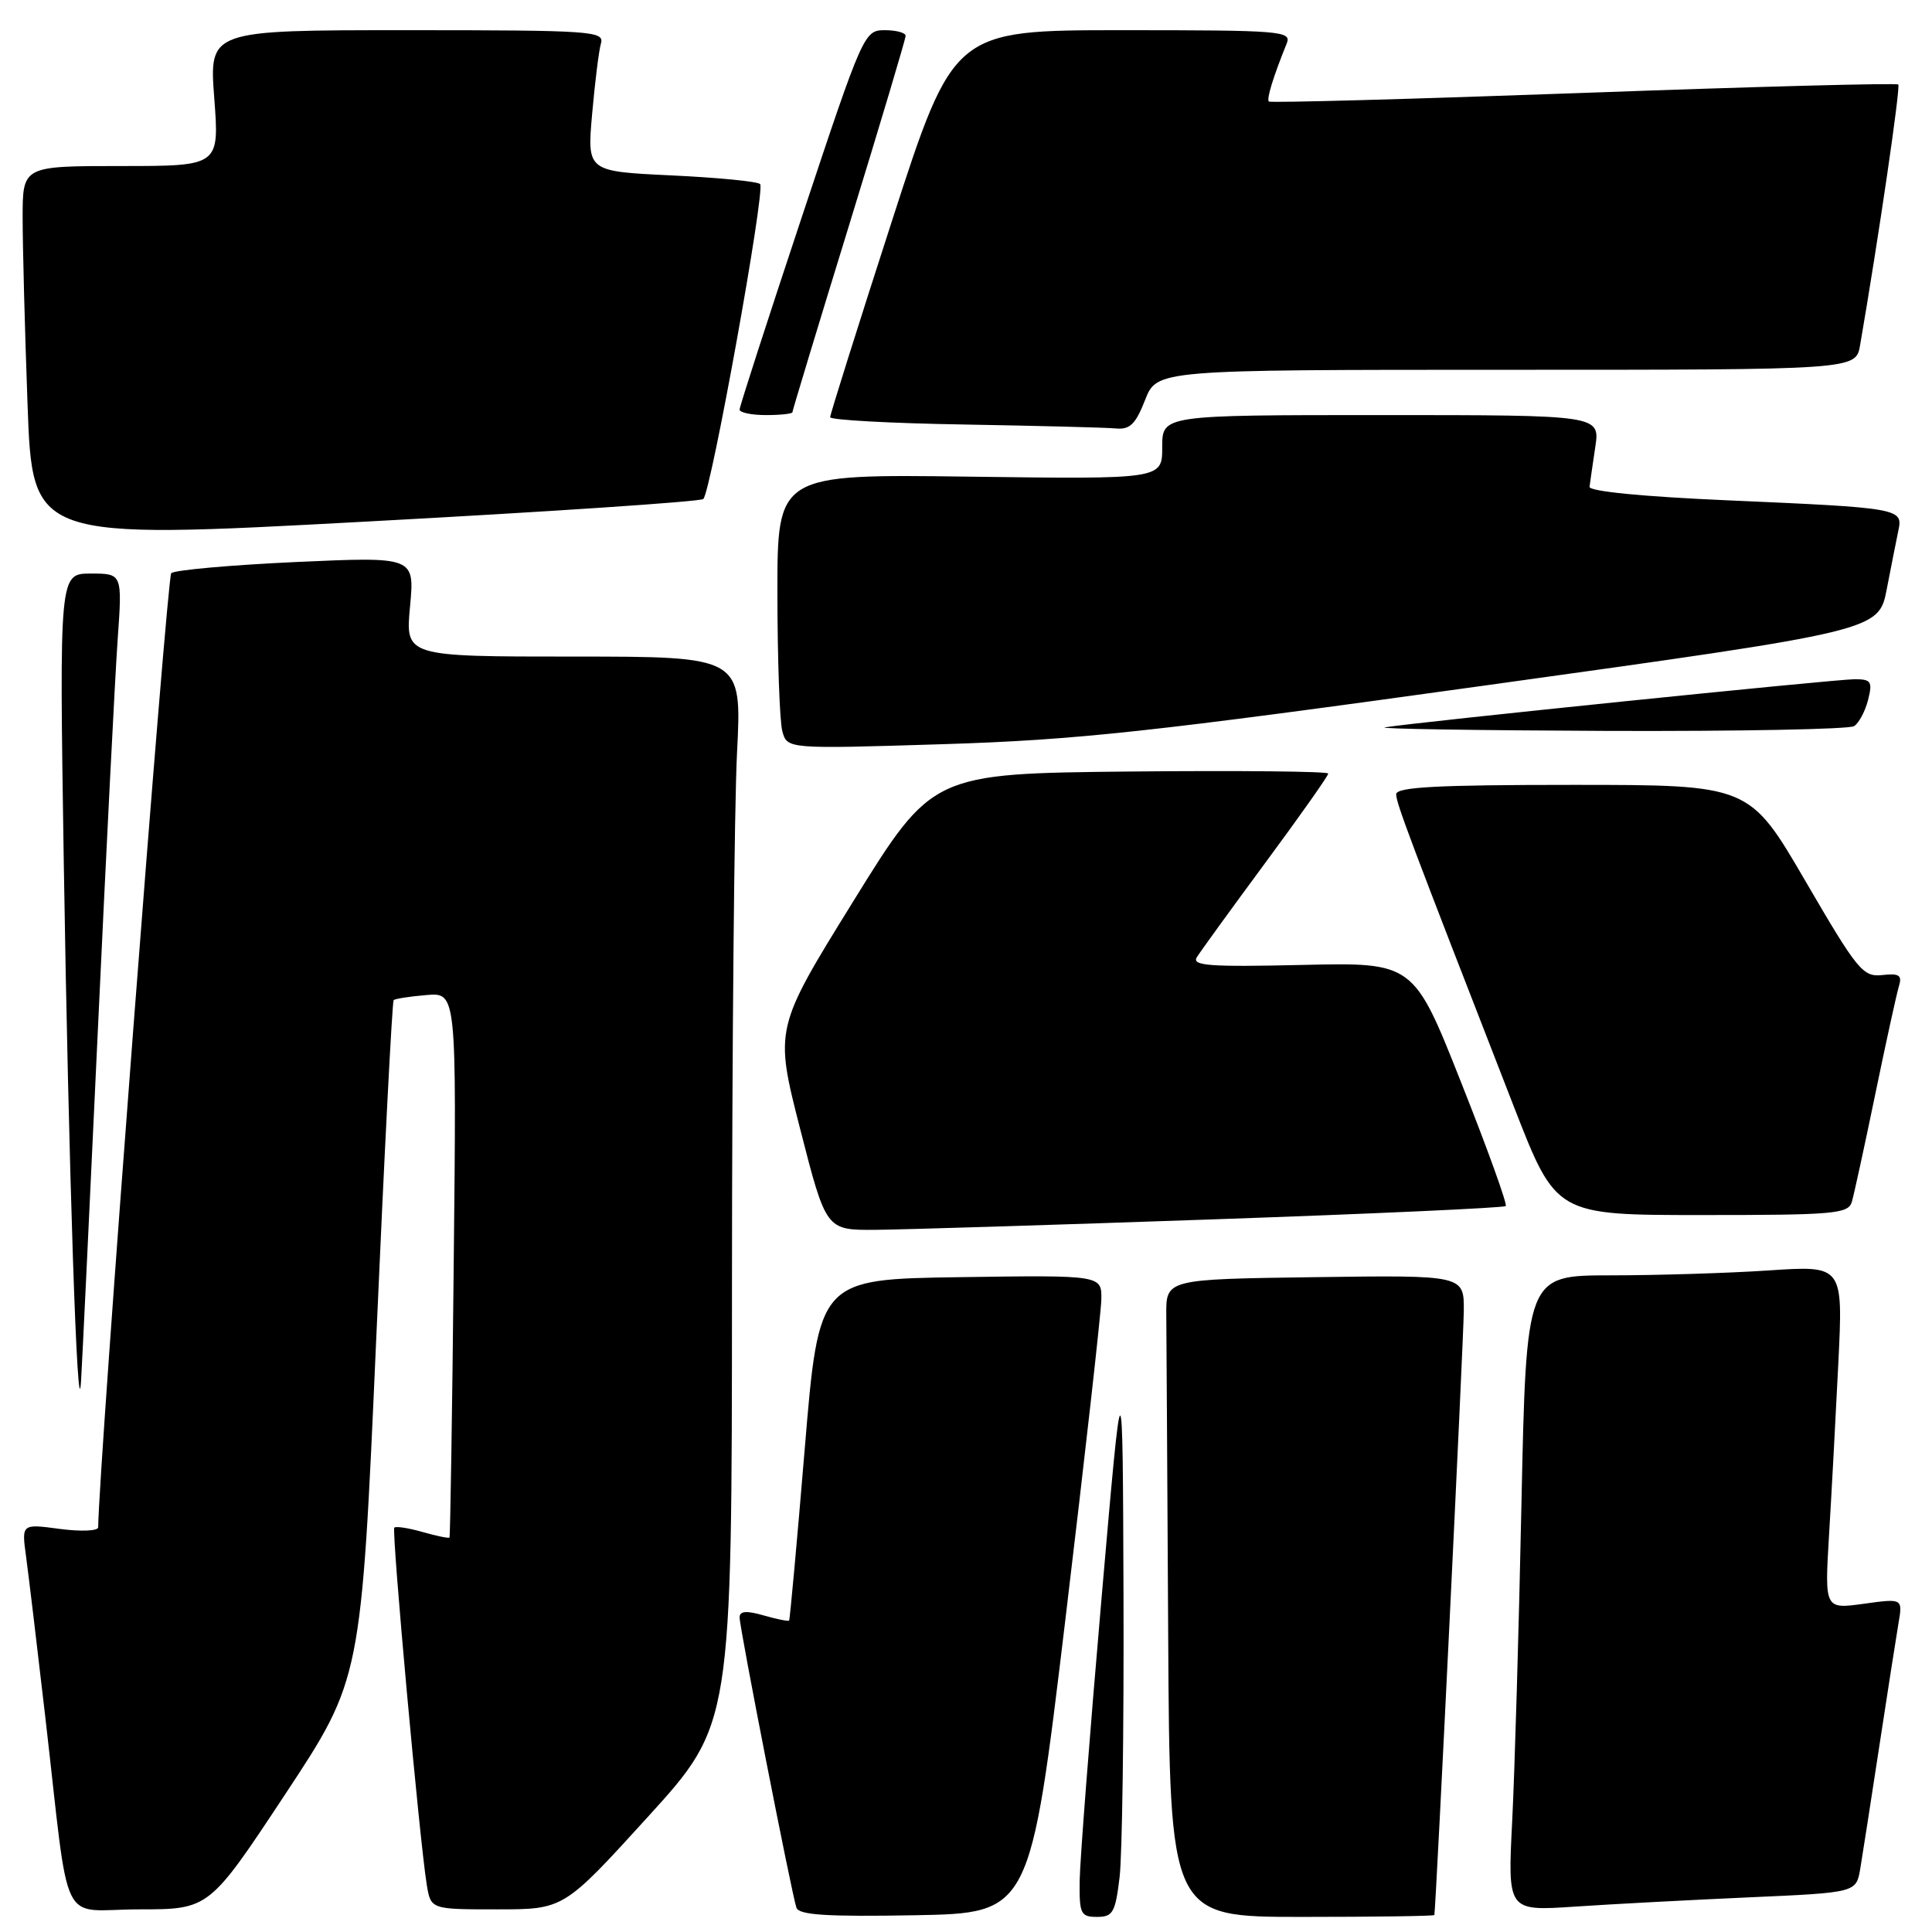 <?xml version="1.0" encoding="UTF-8" standalone="no"?>
<!DOCTYPE svg PUBLIC "-//W3C//DTD SVG 1.1//EN" "http://www.w3.org/Graphics/SVG/1.1/DTD/svg11.dtd" >
<svg xmlns="http://www.w3.org/2000/svg" xmlns:xlink="http://www.w3.org/1999/xlink" version="1.1" viewBox="0 0 256 256">
 <g >
 <path fill="currentColor"
d=" M 141.18 214.50 C 143.75 193.05 145.89 174.03 145.93 172.23 C 146.00 168.96 146.00 168.96 127.25 169.23 C 108.50 169.50 108.50 169.50 106.63 192.00 C 105.60 204.38 104.67 214.60 104.56 214.73 C 104.45 214.86 102.93 214.55 101.18 214.05 C 98.89 213.39 98.00 213.47 98.00 214.32 C 97.99 215.67 104.88 250.84 105.53 252.78 C 105.86 253.75 109.54 253.99 121.23 253.78 C 136.50 253.50 136.50 253.50 141.18 214.50 Z  M 148.35 248.75 C 148.70 245.86 148.93 229.10 148.87 211.50 C 148.76 179.50 148.76 179.50 145.94 212.00 C 144.39 229.88 143.09 246.64 143.06 249.25 C 143.01 253.59 143.20 254.00 145.36 254.00 C 147.46 254.00 147.79 253.42 148.35 248.75 Z  M 190.06 253.75 C 190.26 252.98 193.92 177.70 193.96 173.73 C 194.00 168.96 194.00 168.96 174.25 169.23 C 154.50 169.50 154.50 169.50 154.54 174.25 C 154.56 176.86 154.68 195.88 154.79 216.50 C 155.00 254.00 155.00 254.00 172.50 254.00 C 182.12 254.00 190.03 253.89 190.06 253.75 Z  M 37.79 237.75 C 47.86 222.50 47.86 222.50 49.84 177.68 C 50.92 153.02 51.97 132.70 52.16 132.52 C 52.35 132.34 54.30 132.03 56.50 131.85 C 60.50 131.51 60.50 131.51 60.12 167.51 C 59.92 187.30 59.66 203.60 59.56 203.73 C 59.45 203.86 57.85 203.53 56.00 203.00 C 54.15 202.47 52.46 202.21 52.25 202.42 C 51.86 202.81 55.60 243.97 56.55 249.75 C 57.09 253.00 57.09 253.00 65.90 253.00 C 74.70 253.00 74.70 253.00 85.84 240.75 C 96.98 228.50 96.98 228.50 96.99 170.50 C 97.00 138.60 97.30 106.76 97.66 99.75 C 98.31 87.00 98.31 87.00 76.01 87.00 C 53.71 87.00 53.71 87.00 54.33 80.38 C 54.95 73.76 54.95 73.76 39.22 74.47 C 30.58 74.87 23.14 75.53 22.69 75.95 C 22.11 76.50 13.06 194.67 13.01 202.38 C 13.00 202.86 10.72 202.96 7.93 202.59 C 2.86 201.91 2.86 201.91 3.45 206.21 C 3.77 208.57 4.92 218.15 6.00 227.50 C 9.34 256.40 7.68 253.00 18.42 253.00 C 27.71 253.00 27.71 253.00 37.79 237.75 Z  M 231.73 251.41 C 245.95 250.78 245.95 250.78 246.49 247.64 C 246.78 245.91 247.91 238.65 249.00 231.50 C 250.09 224.35 251.24 216.99 251.55 215.15 C 252.13 211.79 252.13 211.79 246.95 212.51 C 241.77 213.22 241.77 213.22 242.36 203.36 C 242.69 197.94 243.24 187.69 243.59 180.59 C 244.22 167.68 244.22 167.68 234.36 168.34 C 228.94 168.70 219.49 168.99 213.37 168.99 C 202.24 169.00 202.24 169.00 201.60 199.25 C 201.26 215.89 200.70 234.84 200.37 241.37 C 199.77 253.23 199.77 253.23 208.63 252.64 C 213.51 252.31 223.90 251.76 231.73 251.41 Z  M 12.99 136.00 C 14.08 112.62 15.25 89.56 15.59 84.75 C 16.21 76.00 16.21 76.00 12.03 76.00 C 7.86 76.00 7.86 76.00 8.45 114.25 C 9.08 154.50 10.28 190.61 10.74 183.00 C 10.89 180.53 11.90 159.38 12.99 136.00 Z  M 160.80 161.57 C 181.86 160.84 199.29 160.04 199.52 159.81 C 199.75 159.58 197.10 152.22 193.62 143.46 C 187.31 127.52 187.31 127.52 172.53 127.86 C 160.32 128.14 157.90 127.97 158.58 126.85 C 159.03 126.11 163.14 120.45 167.70 114.27 C 172.27 108.09 176.00 102.80 176.00 102.50 C 176.00 102.21 164.20 102.09 149.77 102.23 C 123.54 102.50 123.54 102.50 113.08 119.40 C 102.62 136.29 102.62 136.29 106.04 149.65 C 109.46 163.00 109.46 163.00 115.98 162.96 C 119.57 162.93 139.73 162.31 160.80 161.57 Z  M 245.38 159.25 C 245.66 158.29 247.06 151.88 248.48 145.00 C 249.90 138.12 251.31 131.69 251.61 130.70 C 252.07 129.22 251.67 128.95 249.41 129.20 C 246.85 129.48 246.13 128.60 239.23 116.75 C 231.80 104.00 231.80 104.00 208.40 104.00 C 190.35 104.00 185.00 104.29 185.00 105.25 C 185.00 106.42 186.79 111.17 200.64 146.75 C 206.19 161.00 206.19 161.00 225.53 161.00 C 243.08 161.00 244.91 160.84 245.38 159.25 Z  M 197.22 90.77 C 248.94 83.58 248.94 83.58 250.01 78.04 C 250.60 74.99 251.29 71.50 251.55 70.27 C 252.17 67.37 251.70 67.29 229.00 66.30 C 217.71 65.81 210.55 65.11 210.62 64.50 C 210.69 63.95 211.03 61.59 211.38 59.25 C 212.02 55.00 212.02 55.00 183.01 55.00 C 154.00 55.00 154.00 55.00 154.00 59.25 C 154.00 63.50 154.00 63.50 128.50 63.16 C 103.00 62.82 103.00 62.82 103.01 78.66 C 103.02 87.37 103.31 95.57 103.66 96.88 C 104.30 99.25 104.30 99.25 124.90 98.61 C 142.78 98.05 152.34 97.01 197.22 90.77 Z  M 245.67 96.22 C 246.31 95.82 247.15 94.25 247.53 92.74 C 248.14 90.31 247.94 90.00 245.75 90.00 C 243.21 90.00 187.07 95.75 183.50 96.38 C 182.40 96.57 195.68 96.78 213.00 96.85 C 230.32 96.91 245.03 96.63 245.67 96.22 Z  M 93.19 66.12 C 94.21 65.19 101.45 25.11 100.72 24.39 C 100.38 24.04 95.08 23.53 88.94 23.24 C 77.79 22.71 77.79 22.71 78.46 15.10 C 78.83 10.92 79.35 6.71 79.63 5.75 C 80.10 4.12 78.41 4.00 53.92 4.00 C 27.71 4.00 27.71 4.00 28.39 13.00 C 29.07 22.00 29.07 22.00 16.04 22.00 C 3.00 22.00 3.00 22.00 3.00 28.84 C 3.00 32.60 3.29 43.74 3.65 53.59 C 4.30 71.50 4.30 71.50 48.40 69.12 C 72.65 67.82 92.81 66.47 93.19 66.12 Z  M 151.73 53.00 C 153.30 49.00 153.30 49.00 199.61 49.00 C 245.91 49.00 245.91 49.00 246.47 45.75 C 248.91 31.61 251.85 11.52 251.53 11.20 C 251.32 10.98 232.55 11.48 209.82 12.31 C 187.09 13.13 168.34 13.65 168.13 13.45 C 167.80 13.13 168.70 10.20 170.50 5.75 C 171.17 4.11 169.75 4.00 148.79 4.00 C 126.36 4.00 126.36 4.00 118.18 29.30 C 113.68 43.22 110.00 54.91 110.00 55.28 C 110.00 55.65 117.99 56.09 127.75 56.25 C 137.51 56.42 146.55 56.65 147.83 56.77 C 149.71 56.96 150.47 56.22 151.73 53.00 Z  M 105.00 54.62 C 105.00 54.42 108.37 43.28 112.50 29.87 C 116.62 16.47 120.00 5.16 120.00 4.75 C 120.00 4.34 118.76 4.00 117.24 4.00 C 114.51 4.00 114.35 4.37 106.24 28.77 C 101.71 42.40 98.00 53.87 98.00 54.27 C 98.00 54.67 99.58 55.00 101.50 55.00 C 103.42 55.00 105.00 54.83 105.00 54.62 Z "/>
</g>
</svg>